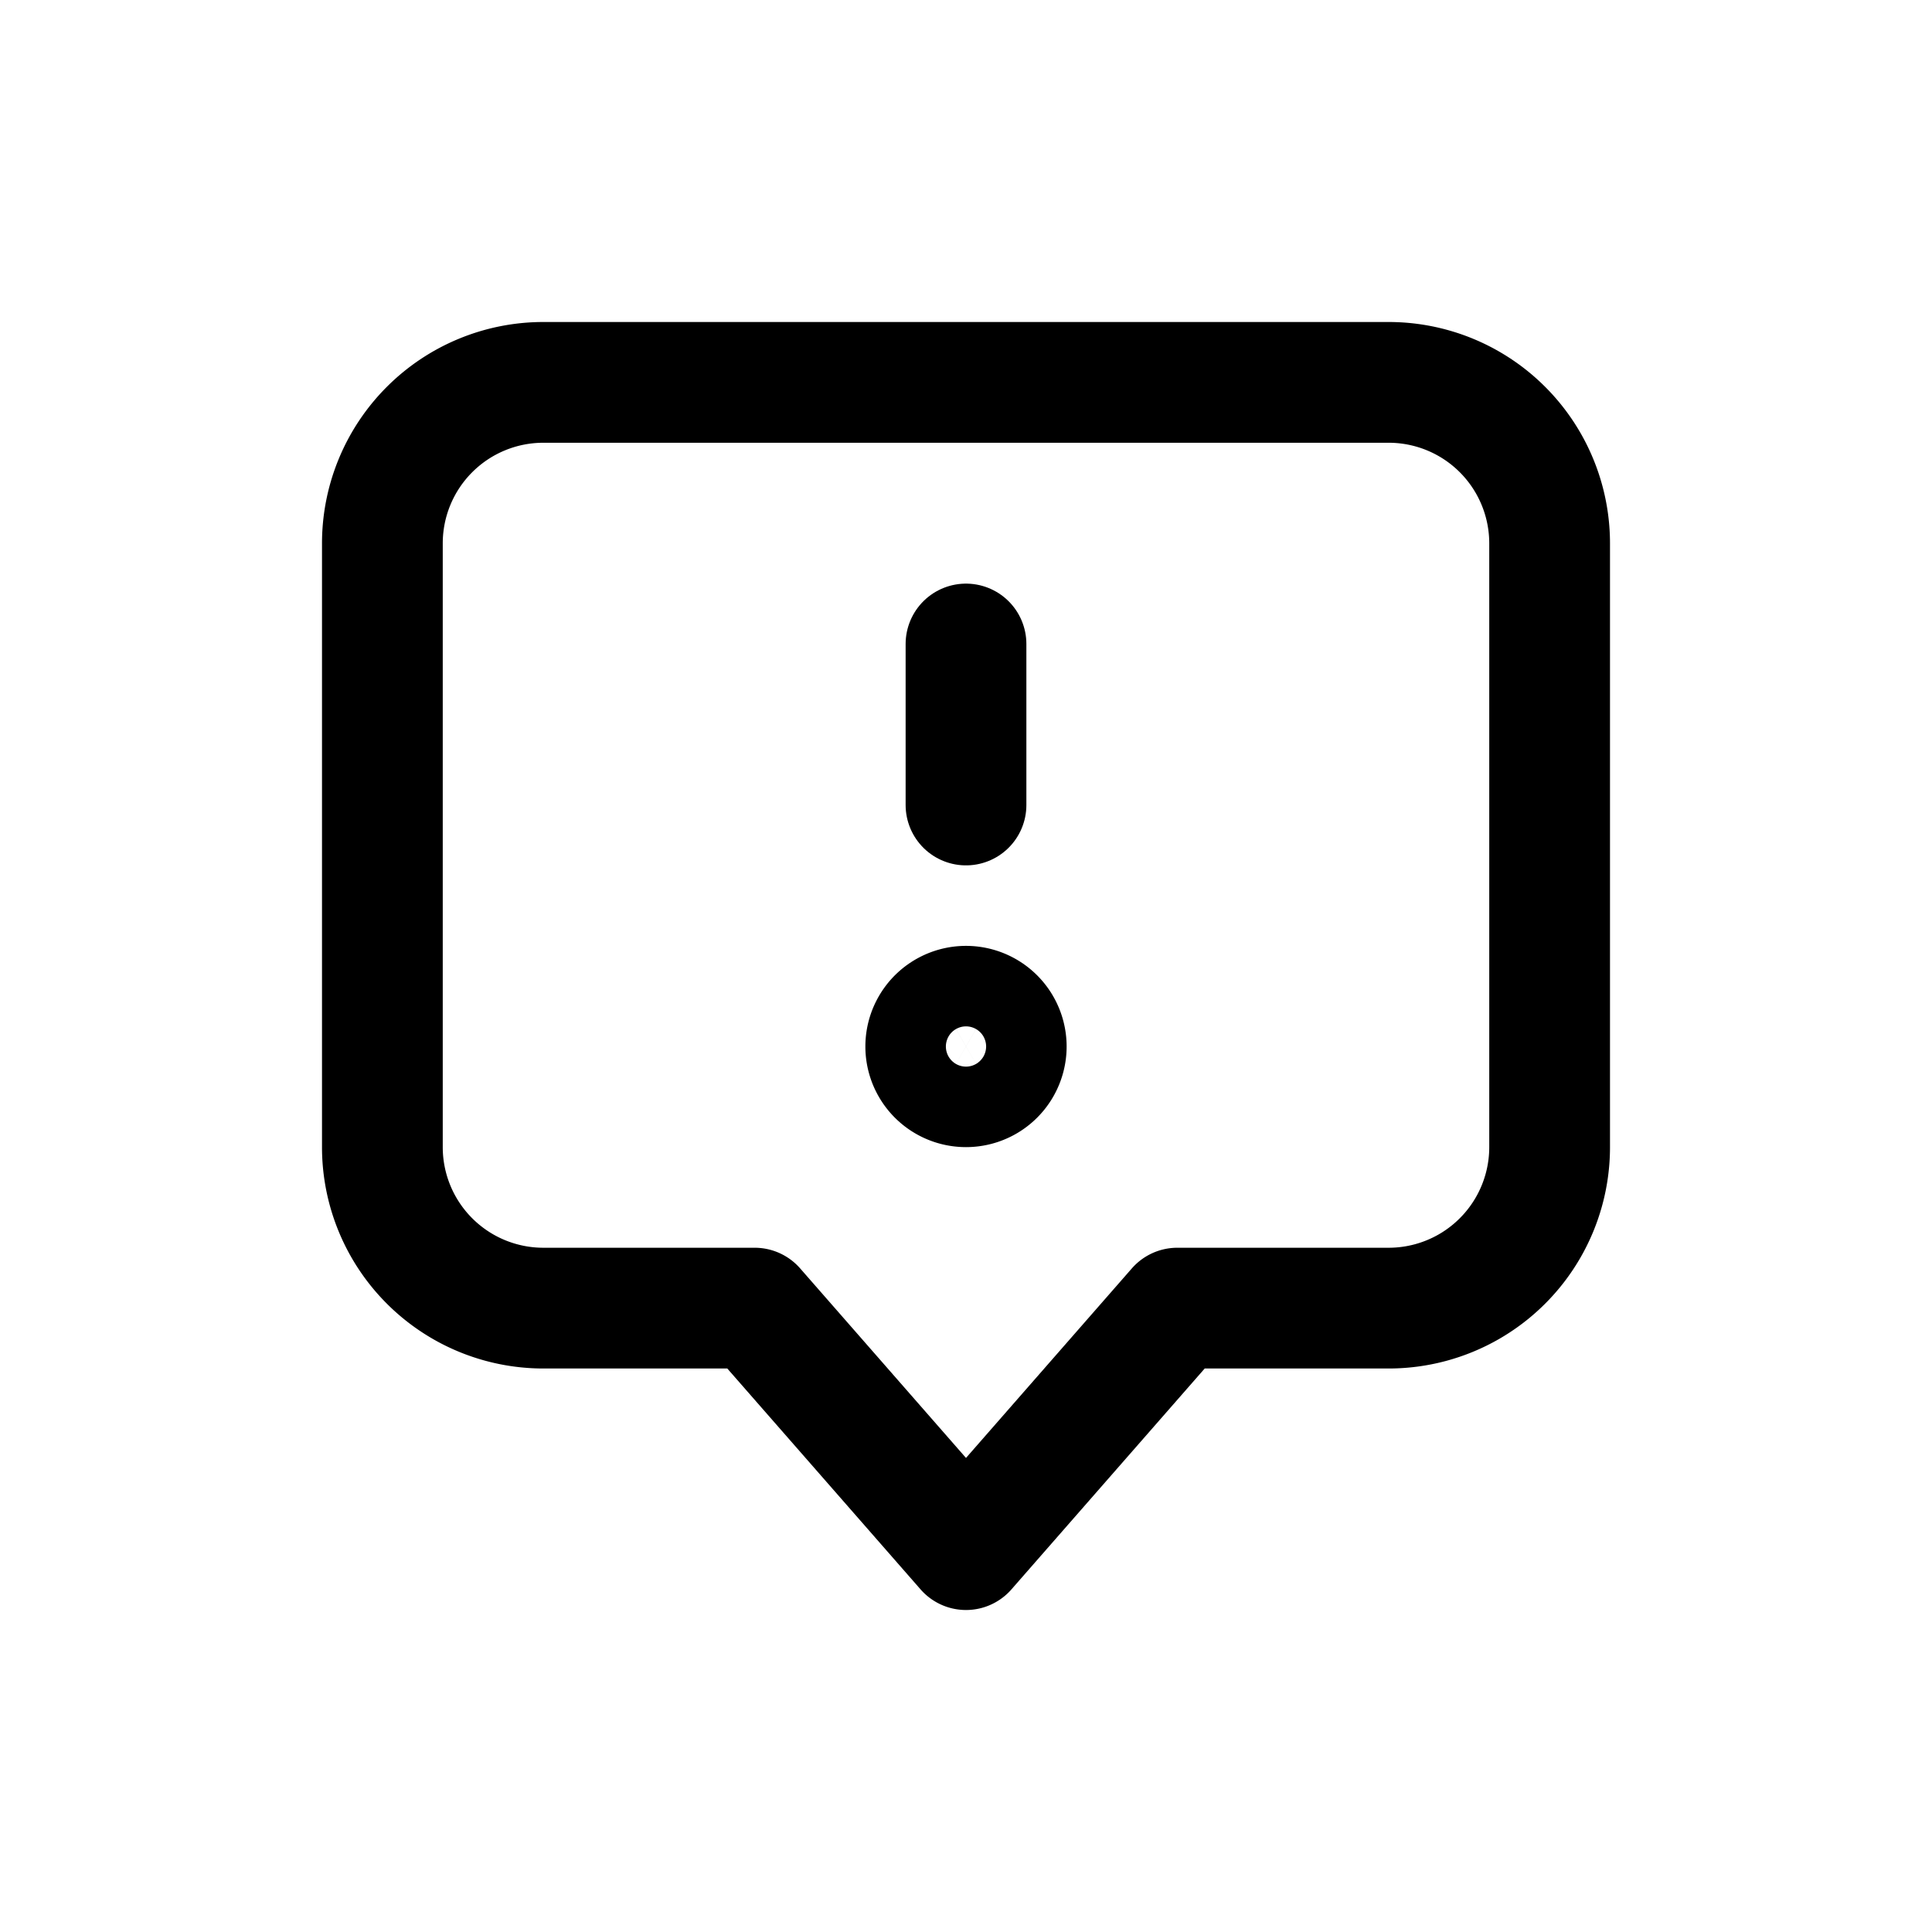 <svg width="46" height="46" fill="none" stroke="currentColor" stroke-linecap="round" stroke-linejoin="round" stroke-width="1.5" viewBox="0 0 24 24" xmlns="http://www.w3.org/2000/svg">
  <path d="M4.75 6.75a2 2 0 0 1 2-2h10.5a2 2 0 0 1 2 2v7.5a2 2 0 0 1-2 2h-2.625l-2.625 3-2.625-3H6.75a2 2 0 0 1-2-2v-7.5Z"></path>
  <path d="M12 8v2"></path>
  <path d="M12.5 13a.5.5 0 1 1-1 0 .5.5 0 0 1 1 0Z"></path>
</svg>
